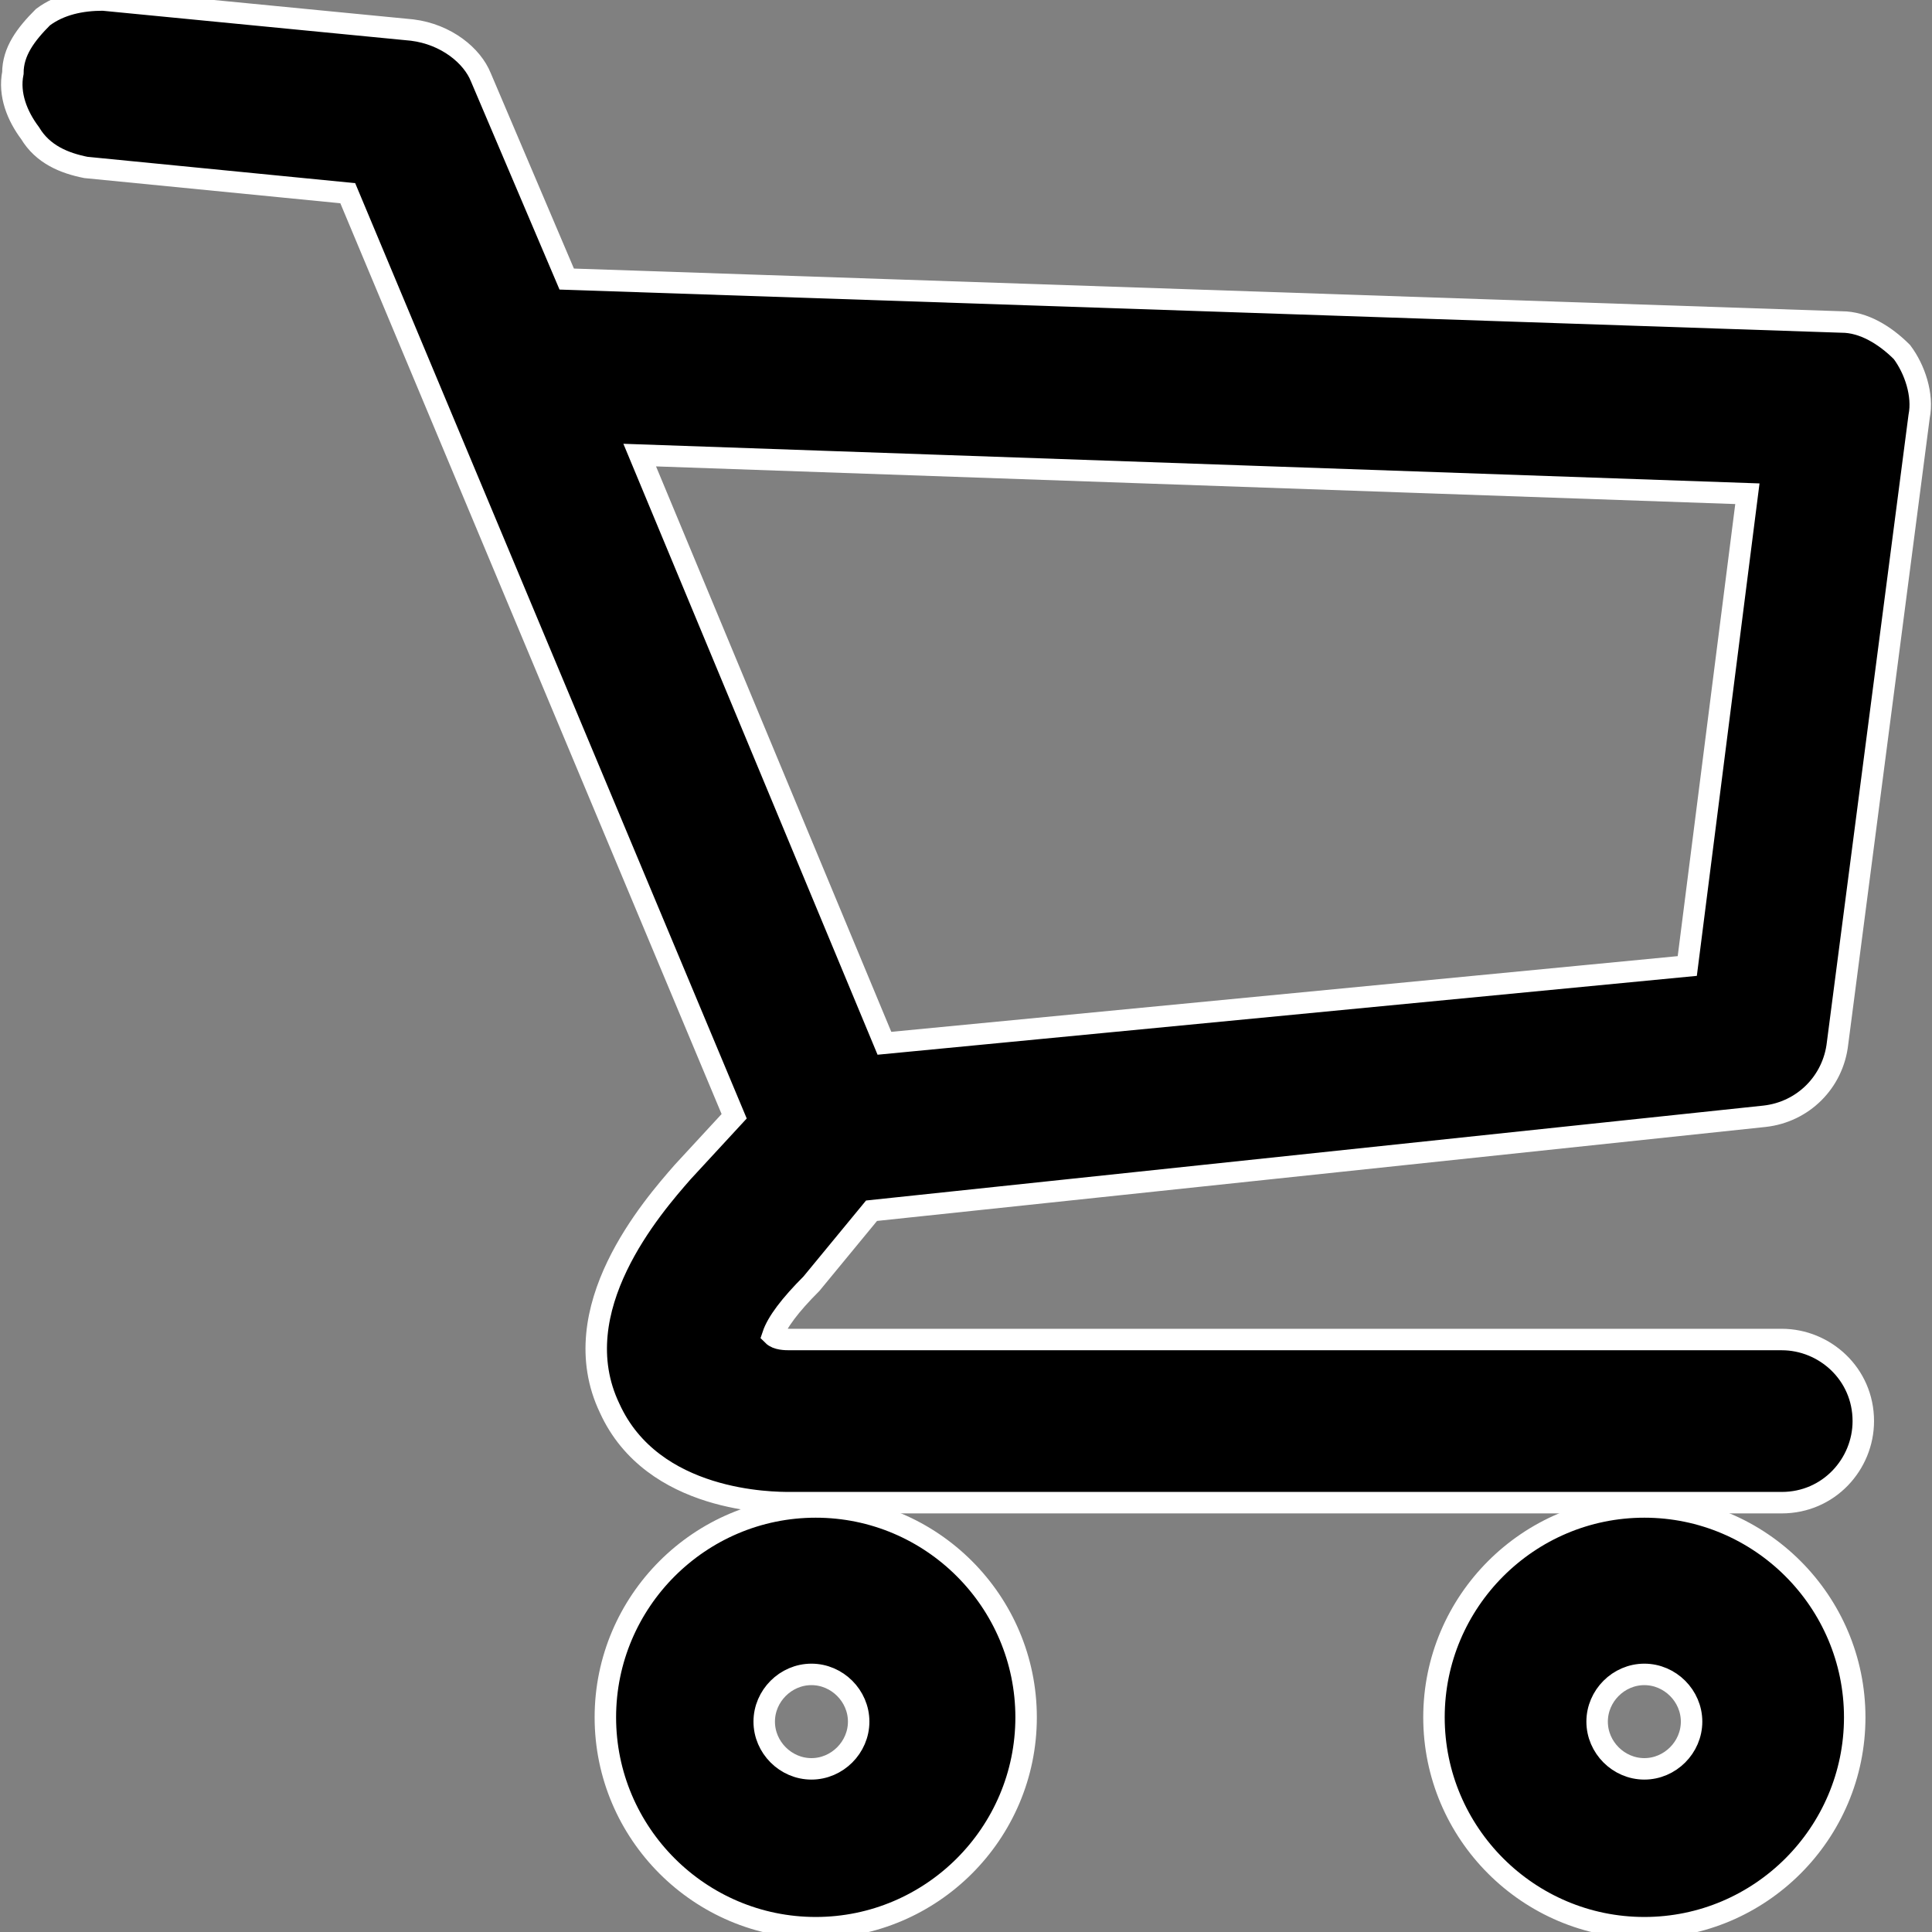 <?xml version="1.0" encoding="utf-8"?>
<!-- Generator: Adobe Illustrator 22.1.0, SVG Export Plug-In . SVG Version: 6.00 Build 0)  -->
<svg version="1.1" id="레이어_1" xmlns="http://www.w3.org/2000/svg" xmlns:xlink="http://www.w3.org/1999/xlink" x="0px"
	 y="0px" viewBox="0 0 45 45" style="enable-background:new 0 0 45 45;" xml:space="preserve">
<rect x="0" y="0" width="45" height="45" fill="#808080" stroke="none"/>
<style type="text/css">
	.st0{stroke:#FFFFFF;stroke-width:0.5;stroke-miterlimit:10;}
</style>
<g>
	<path class="st0" d="M20.3,28.2l20.8-2.2c0.9-0.1,1.6-0.8,1.7-1.7l1.9-14.6c0.1-0.5-0.1-1.1-0.4-1.5c-0.4-0.4-0.9-0.7-1.4-0.7
		l-29.7-1l-2-4.7C11,1.3,10.4,0.8,9.6,0.7L2.4,0C1.9,0,1.4,0.1,1,0.4C0.6,0.8,0.3,1.2,0.3,1.7c-0.1,0.5,0.1,1,0.4,1.4
		C1,3.6,1.5,3.8,2,3.9l6.1,0.6l9,21.5l-1.2,1.3l0,0c-0.7,0.8-2.8,3.2-1.7,5.5c1,2.2,3.8,2.2,4.2,2.2h23.1c1.1,0,1.9-0.9,1.9-1.9
		c0-1.1-0.9-1.9-1.9-1.9H18.4c-0.1,0-0.3,0-0.4-0.1c0.1-0.3,0.4-0.7,0.9-1.2L20.3,28.2z M20.6,24.3l-5.7-13.7l25.8,0.9l-1.4,11
		L20.6,24.3z"/>
	<path class="st0" d="M38.3,35.1c-2.7,0-4.9,2.2-4.9,4.9c0,2.7,2.2,4.9,4.9,4.9c2.7,0,4.9-2.2,4.9-4.9C43.2,37.3,41,35.1,38.3,35.1z
		 M39.4,40.1c0,0.6-0.5,1.1-1.1,1.1s-1.1-0.5-1.1-1.1c0-0.6,0.5-1.1,1.1-1.1S39.4,39.5,39.4,40.1z"/>
	<path class="st0" d="M19,35.1c-2.7,0-4.9,2.2-4.9,4.9c0,2.7,2.2,4.9,4.9,4.9c2.7,0,4.9-2.2,4.9-4.9C23.9,37.3,21.7,35.1,19,35.1z
		 M20,40.1c0,0.6-0.5,1.1-1.1,1.1c-0.6,0-1.1-0.5-1.1-1.1c0-0.6,0.5-1.1,1.1-1.1C19.5,39,20,39.5,20,40.1z"/>
</g>
</svg>
